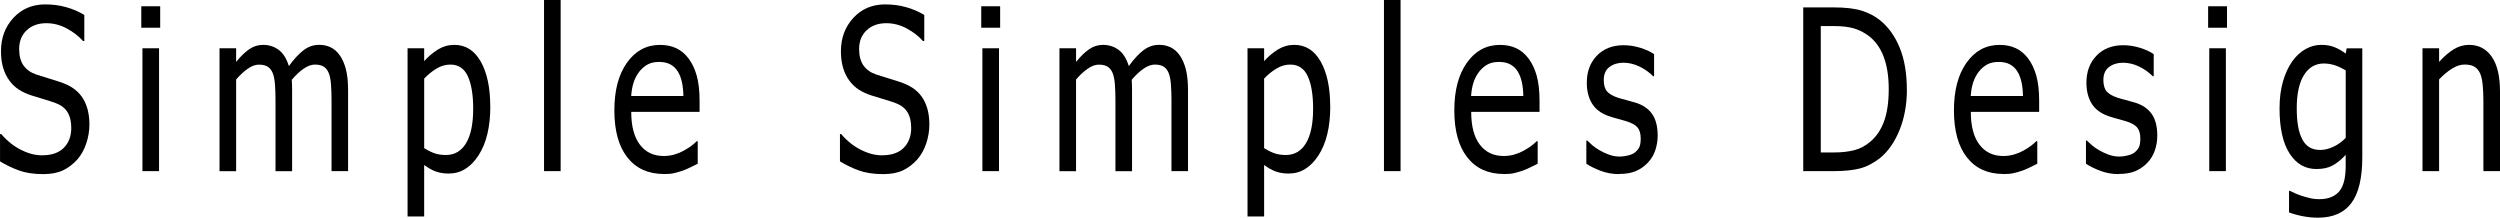 <?xml version="1.0" encoding="UTF-8"?>
<svg id="_レイヤー_2" data-name="レイヤー 2" xmlns="http://www.w3.org/2000/svg" viewBox="0 0 829.63 72.23">
  <g id="_レイヤー_1-2" data-name="レイヤー 1">
    <g>
      <path d="M14.33,57.78c-3.16,0-5.86-.41-8.07-1.22s-4.3-1.82-6.25-3.01v-9.05h.41c1.91,2.24,4.08,3.97,6.5,5.2,2.42,1.23,4.76,1.84,7,1.84,3.2,0,5.62-.83,7.27-2.5,1.64-1.67,2.46-3.86,2.46-6.59,0-2.17-.43-3.93-1.29-5.29-.86-1.36-2.23-2.37-4.1-3.03-1.35-.49-2.58-.89-3.69-1.2s-2.51-.74-4.19-1.28c-1.5-.49-2.85-1.11-4.04-1.86-1.19-.75-2.25-1.74-3.16-2.96-.9-1.19-1.6-2.6-2.1-4.22-.5-1.62-.75-3.49-.75-5.6C.32,12.6,1.7,8.91,4.45,5.93,7.21,2.95,10.72,1.46,15,1.46c2.44,0,4.75.3,6.93.91s4.19,1.47,6.05,2.59v8.65h-.44c-1.39-1.58-3.16-2.96-5.33-4.14-2.17-1.18-4.44-1.77-6.83-1.77-2.7,0-4.87.78-6.53,2.35-1.66,1.57-2.49,3.63-2.49,6.19,0,2.31.49,4.15,1.46,5.51.98,1.36,2.39,2.36,4.25,2.99,1.23.41,2.73.88,4.51,1.41,1.78.52,3.25,1,4.42,1.44,3.01,1.14,5.2,2.87,6.59,5.18,1.39,2.31,2.08,5.16,2.08,8.54,0,2.12-.35,4.21-1.04,6.28s-1.67,3.82-2.91,5.26c-1.41,1.58-2.99,2.8-4.76,3.65s-3.98,1.28-6.63,1.28Z"/>
      <path d="M53.16,9.2h-6.27V2.08h6.27v7.12ZM52.78,56.79h-5.51V16.02h5.51v40.77Z"/>
      <path d="M110.02,56.79v-23.58c0-1.87-.06-3.61-.18-5.2-.12-1.59-.36-2.84-.73-3.74-.39-.97-.95-1.69-1.67-2.15-.72-.46-1.7-.69-2.93-.69-1.13,0-2.35.43-3.65,1.3-1.3.86-2.64,2.11-4.03,3.74.02.41.04.91.07,1.48.03.57.04,1.25.04,2.03v26.83h-5.51v-23.58c0-1.87-.06-3.61-.18-5.2-.12-1.59-.36-2.84-.73-3.74-.39-.97-.95-1.69-1.67-2.15-.72-.46-1.7-.69-2.93-.69s-2.44.46-3.75,1.39c-1.31.92-2.58,2.1-3.81,3.54v30.44h-5.51V16.02h5.51v4.53c1.45-1.8,2.88-3.19,4.29-4.18s2.97-1.48,4.67-1.48c1.93,0,3.65.55,5.14,1.64s2.63,2.9,3.41,5.4c1.66-2.31,3.28-4.06,4.86-5.26s3.3-1.79,5.16-1.79c1.41,0,2.68.27,3.84.82,1.15.55,2.16,1.43,3.02,2.65.88,1.24,1.56,2.79,2.04,4.64s.72,4.17.72,6.97v26.83h-5.51Z"/>
      <path d="M162.71,35.33c0,6.79-1.3,12.2-3.91,16.22-2.61,4.03-5.9,6.04-9.89,6.04-1.62,0-3.06-.23-4.31-.69-1.25-.46-2.53-1.18-3.84-2.15v17.08h-5.51V16.02h5.51v4.27c1.37-1.53,2.88-2.82,4.55-3.85,1.67-1.03,3.49-1.55,5.46-1.55,3.75,0,6.67,1.85,8.77,5.55s3.15,8.66,3.15,14.89ZM157.03,36.1c0-4.65-.6-8.25-1.79-10.82-1.19-2.57-3.12-3.85-5.8-3.85-1.56,0-3.07.43-4.53,1.3-1.46.86-2.84,1.98-4.14,3.34v23.1c1.45.88,2.68,1.47,3.71,1.79s2.2.47,3.53.47c2.85,0,5.07-1.3,6.65-3.91s2.37-6.41,2.37-11.42Z"/>
      <path d="M186.05,56.79h-5.51V0h5.51v56.79Z"/>
      <path d="M220.34,57.74c-5.21,0-9.26-1.83-12.14-5.49-2.88-3.66-4.32-8.86-4.32-15.6s1.4-11.93,4.19-15.86c2.79-3.93,6.45-5.89,10.96-5.89,2.03,0,3.83.37,5.39,1.1,1.56.73,2.93,1.87,4.1,3.43s2.07,3.46,2.7,5.71c.62,2.25.94,5.01.94,8.27v3.72h-22.68c0,4.75.96,8.37,2.87,10.88,1.91,2.51,4.56,3.76,7.94,3.76,1.21,0,2.4-.17,3.56-.51s2.21-.78,3.15-1.31c1-.56,1.83-1.1,2.52-1.62.68-.52,1.25-1.02,1.7-1.48h.32v7.48c-.64.32-1.45.71-2.4,1.19-.96.47-1.82.85-2.58,1.11-1.07.37-2.05.64-2.92.84s-1.97.29-3.29.29ZM226.79,31.86c-.04-1.85-.22-3.44-.53-4.78-.31-1.34-.76-2.47-1.35-3.39-.64-1.02-1.47-1.8-2.48-2.34s-2.25-.8-3.73-.8-2.71.27-3.74.82-1.96,1.34-2.8,2.39c-.82,1.07-1.45,2.26-1.88,3.56-.43,1.3-.7,2.82-.82,4.54h17.31Z"/>
      <path d="M293.06,57.78c-3.16,0-5.86-.41-8.07-1.22s-4.3-1.82-6.25-3.01v-9.05h.41c1.91,2.24,4.08,3.97,6.5,5.2,2.42,1.23,4.76,1.84,7,1.84,3.2,0,5.62-.83,7.27-2.5,1.64-1.67,2.46-3.86,2.46-6.59,0-2.17-.43-3.93-1.29-5.29-.86-1.36-2.23-2.37-4.1-3.03-1.35-.49-2.58-.89-3.69-1.2s-2.51-.74-4.19-1.28c-1.5-.49-2.85-1.11-4.04-1.86-1.19-.75-2.25-1.74-3.16-2.96-.9-1.19-1.6-2.6-2.1-4.22-.5-1.62-.75-3.49-.75-5.6,0-4.4,1.38-8.1,4.13-11.08,2.75-2.98,6.27-4.47,10.55-4.47,2.44,0,4.75.3,6.93.91s4.19,1.47,6.05,2.59v8.65h-.44c-1.39-1.58-3.16-2.96-5.33-4.14-2.17-1.18-4.44-1.77-6.83-1.77-2.7,0-4.87.78-6.53,2.35-1.66,1.57-2.49,3.63-2.49,6.19,0,2.31.49,4.15,1.46,5.51.98,1.36,2.39,2.36,4.25,2.99,1.23.41,2.73.88,4.51,1.41,1.78.52,3.25,1,4.42,1.44,3.01,1.14,5.2,2.87,6.59,5.18,1.39,2.31,2.08,5.16,2.08,8.54,0,2.12-.35,4.21-1.04,6.28s-1.67,3.82-2.91,5.26c-1.41,1.58-2.99,2.8-4.76,3.65s-3.98,1.28-6.63,1.28Z"/>
      <path d="M331.9,9.2h-6.27V2.08h6.27v7.12ZM331.52,56.79h-5.51V16.02h5.51v40.77Z"/>
      <path d="M388.75,56.79v-23.58c0-1.87-.06-3.61-.18-5.2-.12-1.59-.36-2.84-.73-3.74-.39-.97-.95-1.69-1.67-2.15-.72-.46-1.7-.69-2.93-.69-1.13,0-2.35.43-3.65,1.3-1.3.86-2.64,2.11-4.03,3.74.02.41.04.91.07,1.48.03.57.04,1.25.04,2.03v26.83h-5.51v-23.58c0-1.87-.06-3.61-.18-5.2-.12-1.59-.36-2.84-.73-3.74-.39-.97-.95-1.69-1.67-2.15-.72-.46-1.7-.69-2.93-.69s-2.44.46-3.75,1.39c-1.31.92-2.58,2.1-3.81,3.54v30.44h-5.51V16.02h5.51v4.53c1.45-1.8,2.88-3.19,4.29-4.18s2.97-1.48,4.67-1.48c1.93,0,3.65.55,5.14,1.64s2.63,2.9,3.41,5.4c1.66-2.31,3.28-4.06,4.86-5.26s3.3-1.79,5.16-1.79c1.41,0,2.68.27,3.84.82,1.15.55,2.16,1.43,3.02,2.65.88,1.24,1.56,2.79,2.04,4.64s.72,4.17.72,6.97v26.83h-5.51Z"/>
      <path d="M441.45,35.33c0,6.79-1.3,12.2-3.91,16.22-2.61,4.03-5.9,6.04-9.89,6.04-1.62,0-3.06-.23-4.31-.69s-2.53-1.18-3.84-2.15v17.08h-5.51V16.02h5.51v4.27c1.37-1.53,2.88-2.82,4.55-3.85,1.67-1.03,3.49-1.55,5.46-1.55,3.75,0,6.67,1.85,8.77,5.55s3.15,8.66,3.15,14.89ZM435.76,36.1c0-4.65-.6-8.25-1.79-10.82-1.19-2.57-3.12-3.85-5.8-3.85-1.56,0-3.07.43-4.53,1.3-1.46.86-2.84,1.98-4.14,3.34v23.1c1.45.88,2.68,1.47,3.71,1.79s2.2.47,3.53.47c2.85,0,5.07-1.3,6.65-3.91s2.37-6.41,2.37-11.42Z"/>
      <path d="M464.78,56.79h-5.51V0h5.51v56.79Z"/>
      <path d="M499.08,57.74c-5.21,0-9.26-1.83-12.14-5.49-2.88-3.66-4.32-8.86-4.32-15.6s1.4-11.93,4.19-15.86c2.79-3.93,6.45-5.89,10.96-5.89,2.03,0,3.83.37,5.39,1.1s2.93,1.87,4.1,3.43,2.07,3.46,2.7,5.71c.62,2.25.94,5.01.94,8.27v3.72h-22.68c0,4.75.96,8.37,2.87,10.88s4.56,3.76,7.94,3.76c1.21,0,2.4-.17,3.56-.51s2.21-.78,3.15-1.31c1-.56,1.84-1.1,2.52-1.62.68-.52,1.25-1.02,1.7-1.48h.32v7.48c-.64.32-1.45.71-2.4,1.19s-1.82.85-2.58,1.11c-1.07.37-2.05.64-2.92.84s-1.97.29-3.3.29ZM505.52,31.86c-.04-1.85-.21-3.44-.53-4.78s-.76-2.47-1.35-3.39c-.64-1.02-1.47-1.8-2.48-2.34s-2.25-.8-3.74-.8-2.71.27-3.74.82-1.96,1.34-2.8,2.39c-.82,1.07-1.45,2.26-1.88,3.56-.43,1.3-.7,2.82-.82,4.54h17.31Z"/>
      <path d="M537.3,57.78c-2.19,0-4.23-.37-6.14-1.1s-3.48-1.51-4.73-2.34v-7.7h.29c.47.46,1.02.97,1.66,1.53s1.48,1.14,2.53,1.75c.94.54,1.97,1.01,3.09,1.42s2.29.62,3.5.62c.88,0,1.82-.13,2.81-.38s1.74-.58,2.23-.97c.68-.56,1.18-1.16,1.48-1.79s.45-1.58.45-2.85c0-1.63-.36-2.86-1.07-3.69s-1.98-1.52-3.79-2.08c-.7-.22-1.62-.47-2.75-.77s-2.18-.61-3.13-.95c-2.5-.9-4.32-2.29-5.45-4.18-1.13-1.88-1.7-4.17-1.7-6.84,0-3.67,1.11-6.67,3.34-8.98s5.19-3.47,8.88-3.47c1.82,0,3.64.28,5.48.84s3.38,1.27,4.63,2.12v7.34h-.29c-1.41-1.39-2.97-2.48-4.7-3.29s-3.47-1.2-5.23-1.2-3.35.47-4.6,1.42-1.88,2.38-1.88,4.31c0,1.7.37,2.97,1.11,3.81s1.93,1.53,3.57,2.06c.82.27,1.73.53,2.74.78s2.07.55,3.18.89c2.42.75,4.24,2.01,5.46,3.76s1.83,4.14,1.83,7.15c0,1.75-.28,3.41-.83,4.98s-1.37,2.91-2.45,4.03c-1.17,1.22-2.5,2.14-3.97,2.77s-3.33.95-5.55.95Z"/>
      <path d="M632.81,29.67c0,4.96-.81,9.44-2.42,13.43s-3.77,7.11-6.49,9.34c-2.21,1.73-4.45,2.88-6.72,3.47s-5.18.88-8.72.88h-10.05V2.45h9.93c4.1,0,7.32.38,9.65,1.15s4.32,1.82,5.96,3.16c2.81,2.31,4.99,5.38,6.53,9.22s2.31,8.4,2.31,13.71ZM626.78,29.57c0-4.19-.56-7.76-1.67-10.71s-2.76-5.26-4.95-6.92c-1.54-1.17-3.19-2.01-4.95-2.52s-3.95-.77-6.56-.77h-4.42v41.94h4.42c2.58,0,4.83-.26,6.77-.77s3.7-1.46,5.3-2.85c2.01-1.7,3.53-3.97,4.54-6.81,1.02-2.83,1.52-6.37,1.52-10.6Z"/>
      <path d="M664.88,57.74c-5.21,0-9.26-1.83-12.14-5.49-2.88-3.66-4.32-8.86-4.32-15.6s1.4-11.93,4.19-15.86c2.79-3.93,6.45-5.89,10.96-5.89,2.03,0,3.83.37,5.39,1.1s2.93,1.87,4.1,3.43,2.07,3.46,2.7,5.71c.62,2.25.94,5.01.94,8.27v3.72h-22.68c0,4.75.96,8.37,2.87,10.88s4.56,3.76,7.94,3.76c1.21,0,2.4-.17,3.56-.51s2.21-.78,3.15-1.31c1-.56,1.84-1.1,2.52-1.62.68-.52,1.25-1.02,1.7-1.48h.32v7.48c-.64.32-1.45.71-2.4,1.19s-1.82.85-2.58,1.11c-1.07.37-2.05.64-2.92.84s-1.97.29-3.3.29ZM671.33,31.86c-.04-1.85-.21-3.44-.53-4.78s-.76-2.47-1.35-3.39c-.64-1.02-1.47-1.8-2.48-2.34s-2.25-.8-3.74-.8-2.71.27-3.74.82-1.96,1.34-2.8,2.39c-.82,1.07-1.45,2.26-1.88,3.56-.43,1.3-.7,2.82-.82,4.54h17.31Z"/>
      <path d="M703.1,57.78c-2.19,0-4.23-.37-6.14-1.1s-3.48-1.51-4.73-2.34v-7.7h.29c.47.46,1.02.97,1.66,1.53s1.48,1.14,2.53,1.75c.94.54,1.97,1.01,3.09,1.42s2.29.62,3.5.62c.88,0,1.82-.13,2.81-.38s1.74-.58,2.23-.97c.68-.56,1.18-1.16,1.48-1.79s.45-1.58.45-2.85c0-1.63-.36-2.86-1.07-3.69s-1.98-1.52-3.79-2.08c-.7-.22-1.62-.47-2.75-.77s-2.18-.61-3.13-.95c-2.5-.9-4.32-2.29-5.45-4.18-1.13-1.88-1.7-4.17-1.7-6.84,0-3.67,1.11-6.67,3.34-8.98s5.19-3.47,8.88-3.47c1.82,0,3.64.28,5.48.84s3.38,1.27,4.63,2.12v7.34h-.29c-1.41-1.39-2.97-2.48-4.7-3.29s-3.47-1.2-5.23-1.2-3.35.47-4.6,1.42-1.88,2.38-1.88,4.31c0,1.7.37,2.97,1.11,3.81s1.93,1.53,3.57,2.06c.82.27,1.73.53,2.74.78s2.07.55,3.18.89c2.42.75,4.24,2.01,5.46,3.76s1.83,4.14,1.83,7.15c0,1.75-.28,3.41-.83,4.98s-1.37,2.91-2.45,4.03c-1.17,1.22-2.5,2.14-3.97,2.77s-3.33.95-5.55.95Z"/>
      <path d="M739.04,9.2h-6.27V2.08h6.27v7.12ZM738.66,56.79h-5.51V16.02h5.51v40.77Z"/>
      <path d="M759.91,63.33c.37.19.92.46,1.64.78s1.54.64,2.46.93c1.02.32,1.95.57,2.81.77s1.8.29,2.81.29c1.7,0,3.14-.28,4.32-.84s2.1-1.34,2.77-2.34c.62-1,1.06-2.15,1.32-3.47s.38-2.81.38-4.49v-3.58c-1.48,1.61-2.94,2.79-4.37,3.56s-3.21,1.15-5.36,1.15c-3.73,0-6.7-1.73-8.91-5.18s-3.31-8.42-3.31-14.89c0-3.38.38-6.38,1.14-9,.76-2.61,1.79-4.84,3.08-6.66,1.23-1.75,2.69-3.1,4.37-4.05s3.42-1.42,5.21-1.42c1.7,0,3.17.25,4.41.75,1.24.5,2.49,1.21,3.74,2.14l.32-1.75h5.19v36.14c0,6.91-1.21,11.98-3.63,15.22s-6.12,4.85-11.1,4.85c-1.6,0-3.24-.16-4.91-.47s-3.23-.74-4.67-1.28v-7.15h.29ZM778.43,45.74v-22.37c-1.37-.83-2.63-1.42-3.79-1.77-1.16-.35-2.32-.53-3.47-.53-2.79,0-4.99,1.28-6.59,3.83s-2.4,6.22-2.4,10.99.61,7.97,1.83,10.33,3.2,3.54,5.93,3.54c1.43,0,2.9-.35,4.41-1.06s2.88-1.69,4.09-2.96Z"/>
      <path d="M829.63,56.79h-5.51v-23.21c0-1.87-.07-3.62-.22-5.24-.15-1.62-.42-2.91-.83-3.89-.45-1.02-1.07-1.78-1.88-2.28-.8-.5-1.89-.75-3.28-.75s-2.78.46-4.23,1.37-2.88,2.1-4.26,3.56v30.44h-5.51V16.02h5.51v4.53c1.64-1.83,3.26-3.22,4.86-4.2s3.29-1.46,5.07-1.46c3.22,0,5.74,1.32,7.56,3.96,1.82,2.64,2.72,6.47,2.72,11.48v26.46Z"/>
    </g>
  </g>
</svg>